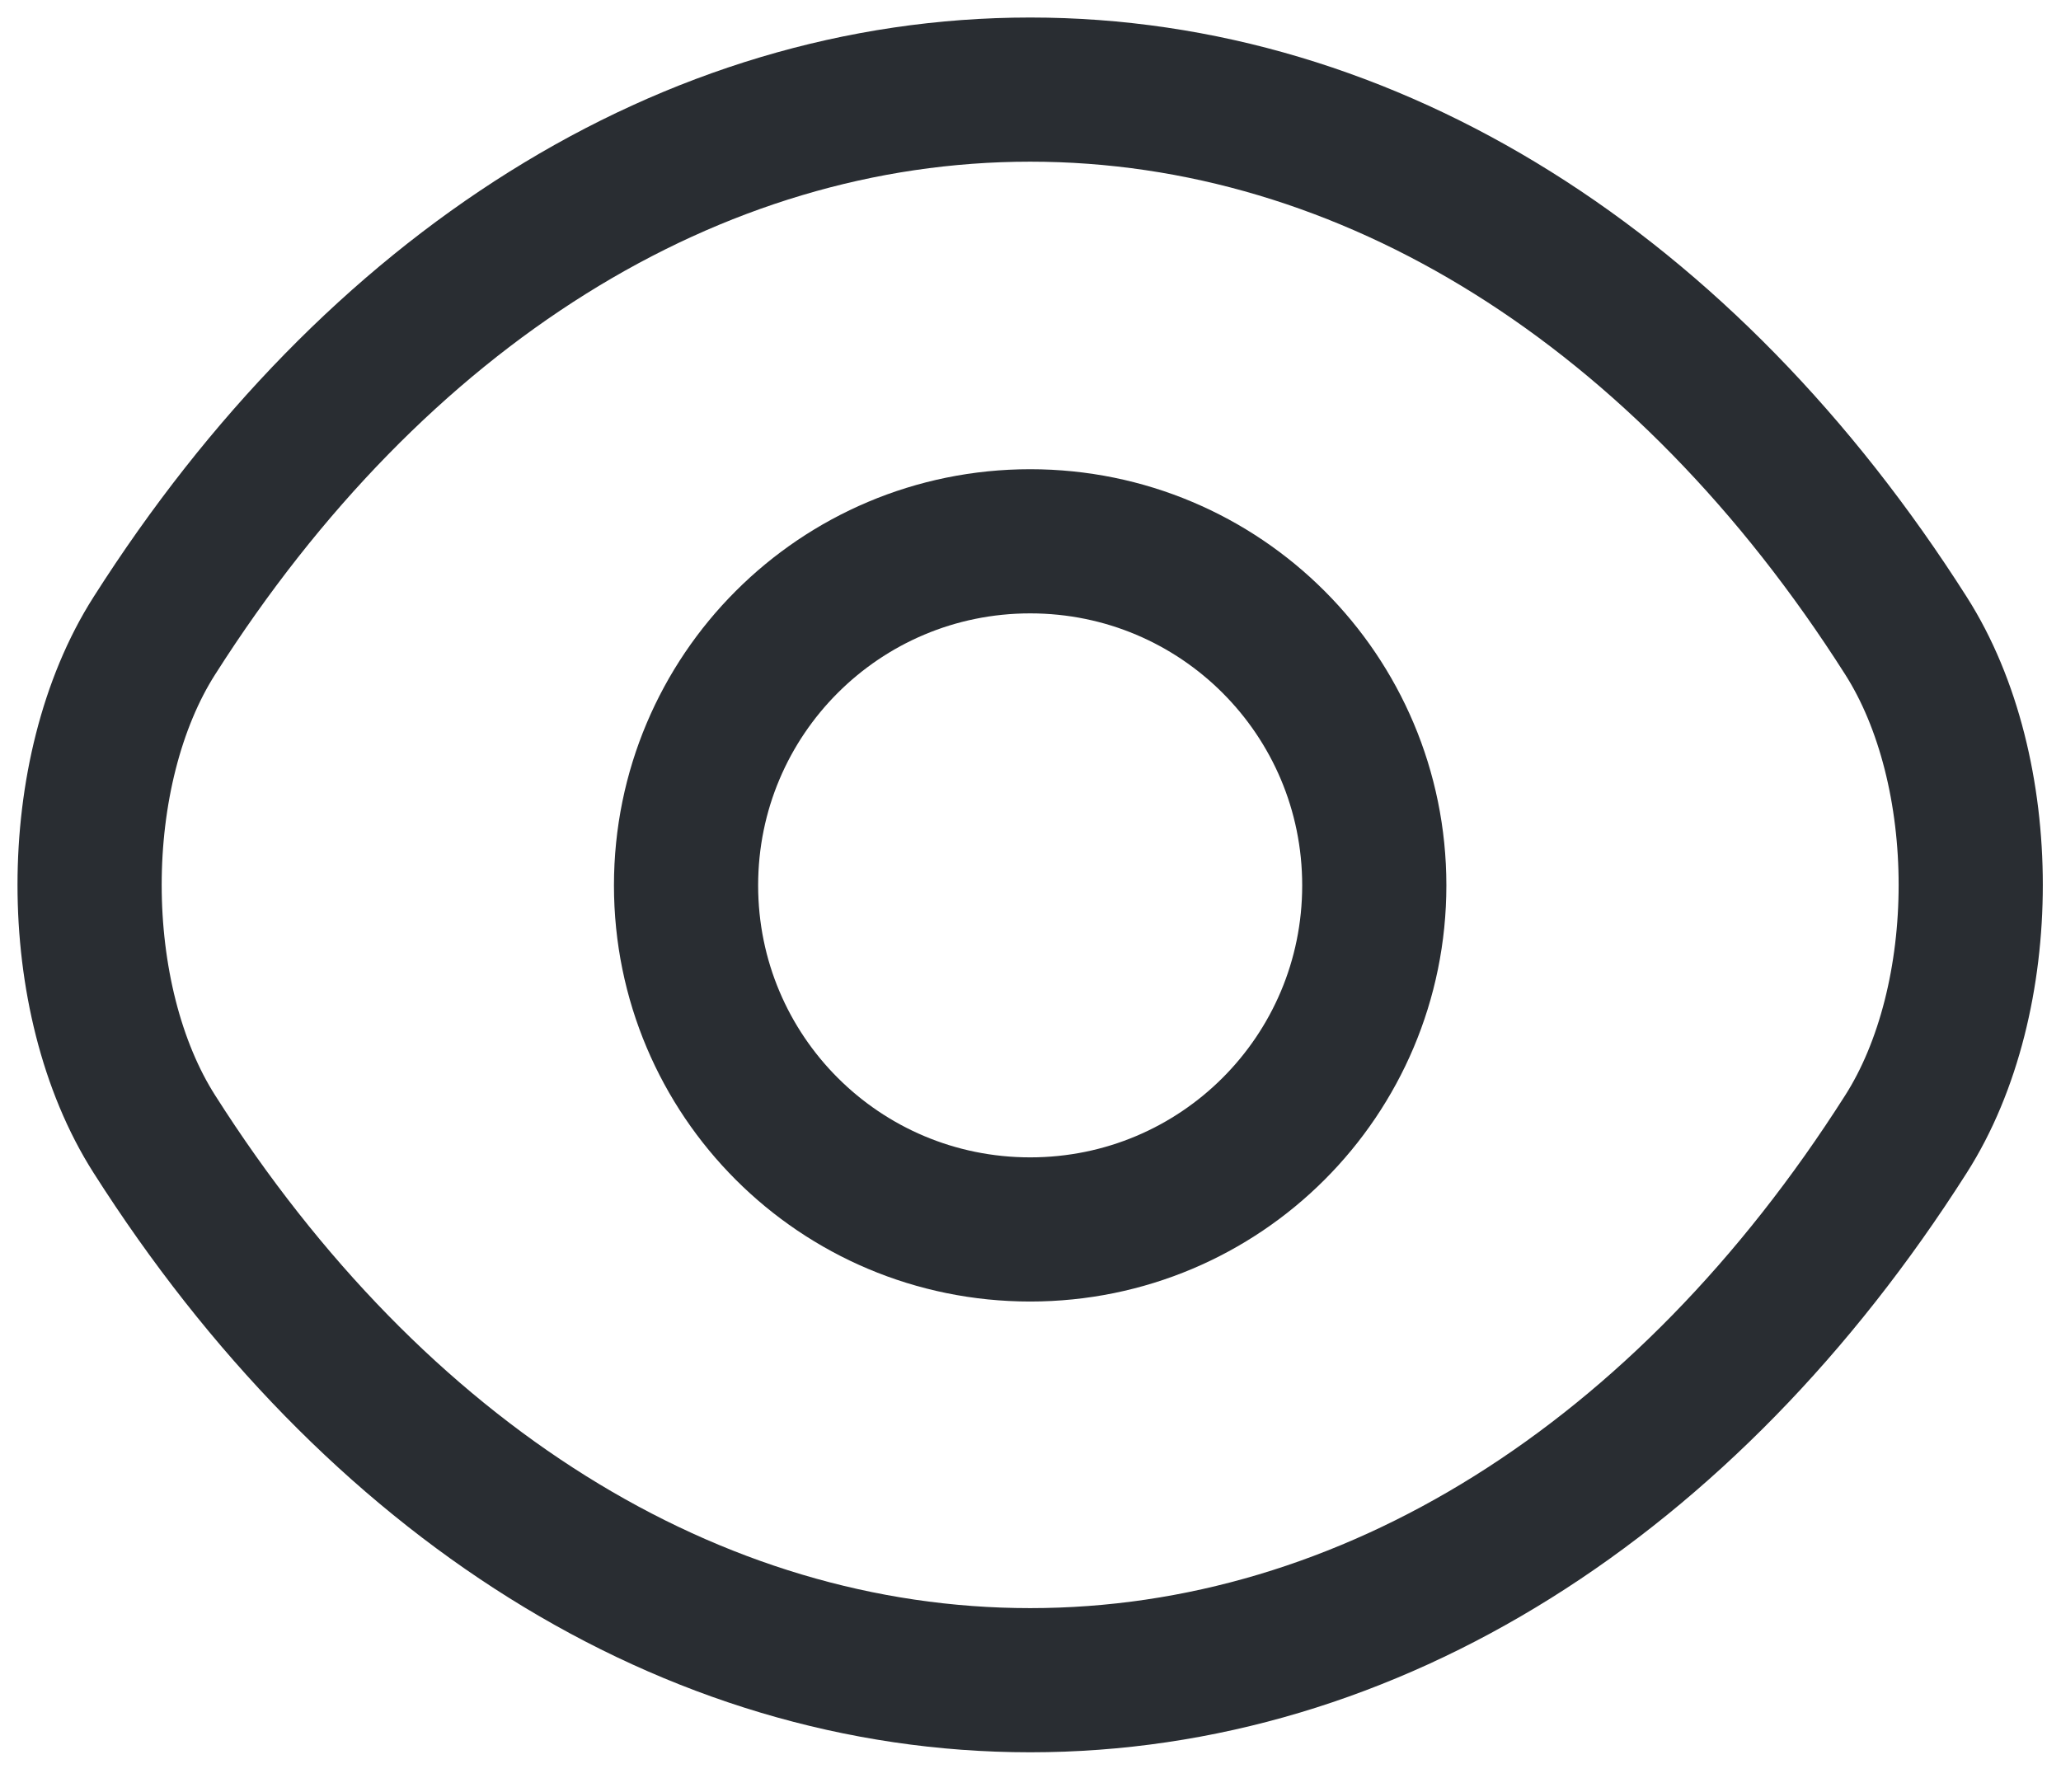 <svg width="46" height="40" viewBox="0 0 46 40" fill="none" xmlns="http://www.w3.org/2000/svg">
<path d="M30.673 19.764C30.673 24.012 27.24 27.444 22.993 27.444C18.745 27.444 15.312 24.012 15.312 19.764C15.312 15.516 18.745 12.083 22.993 12.083C27.24 12.083 30.673 15.516 30.673 19.764Z" stroke="#292D32" stroke-width="3.218" stroke-linecap="round" stroke-linejoin="round"/>
<path d="M22.993 37.506C30.566 37.506 37.624 33.044 42.537 25.32C44.468 22.295 44.468 17.211 42.537 14.186C37.624 6.462 30.566 2 22.993 2C15.419 2 8.361 6.462 3.448 14.186C1.517 17.211 1.517 22.295 3.448 25.32C8.361 33.044 15.419 37.506 22.993 37.506Z" stroke="#292D32" stroke-width="3.218" stroke-linecap="round" stroke-linejoin="round"/>
</svg>
